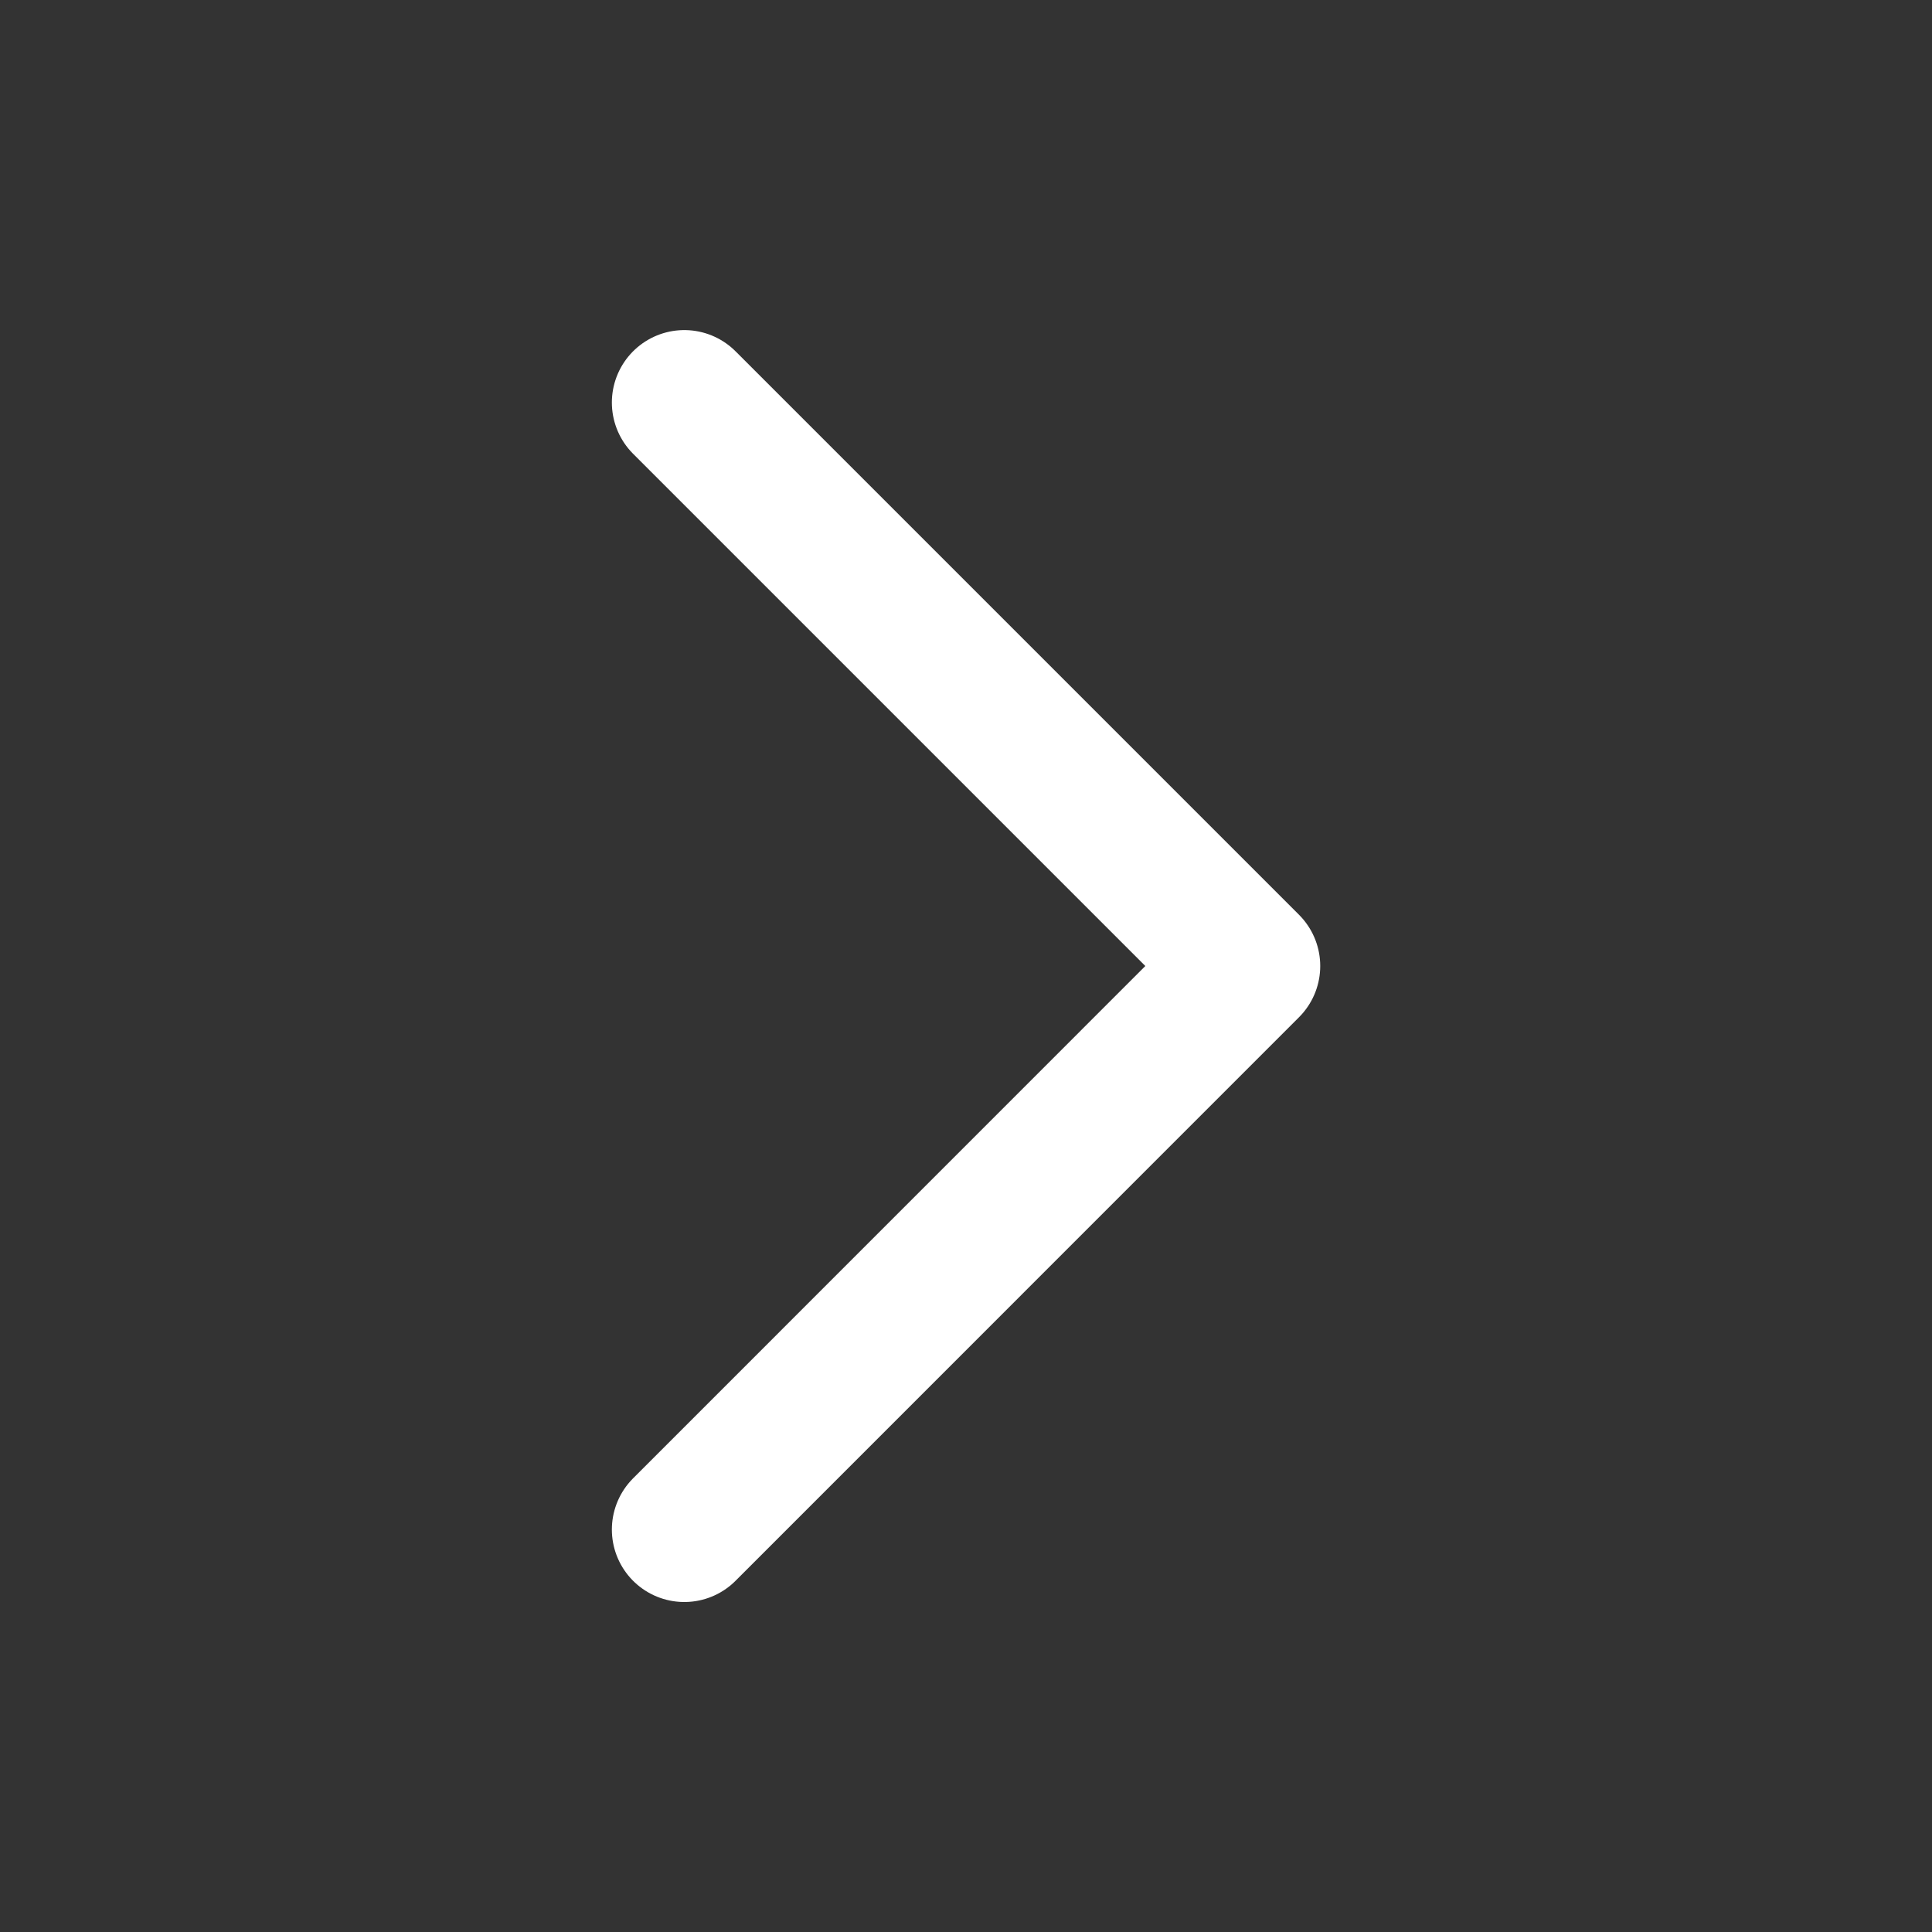 <svg width="20" height="20" viewBox="0 0 20 20" fill="none" xmlns="http://www.w3.org/2000/svg">
<rect x="0" y="0" width="20" height="20" fill="#333333" stroke="none"/>
<path d="M7.084 4.167L12.917 10L7.084 15.834" stroke="white" stroke-width="1.5" stroke-linecap="round" stroke-linejoin="round"/>
</svg>
